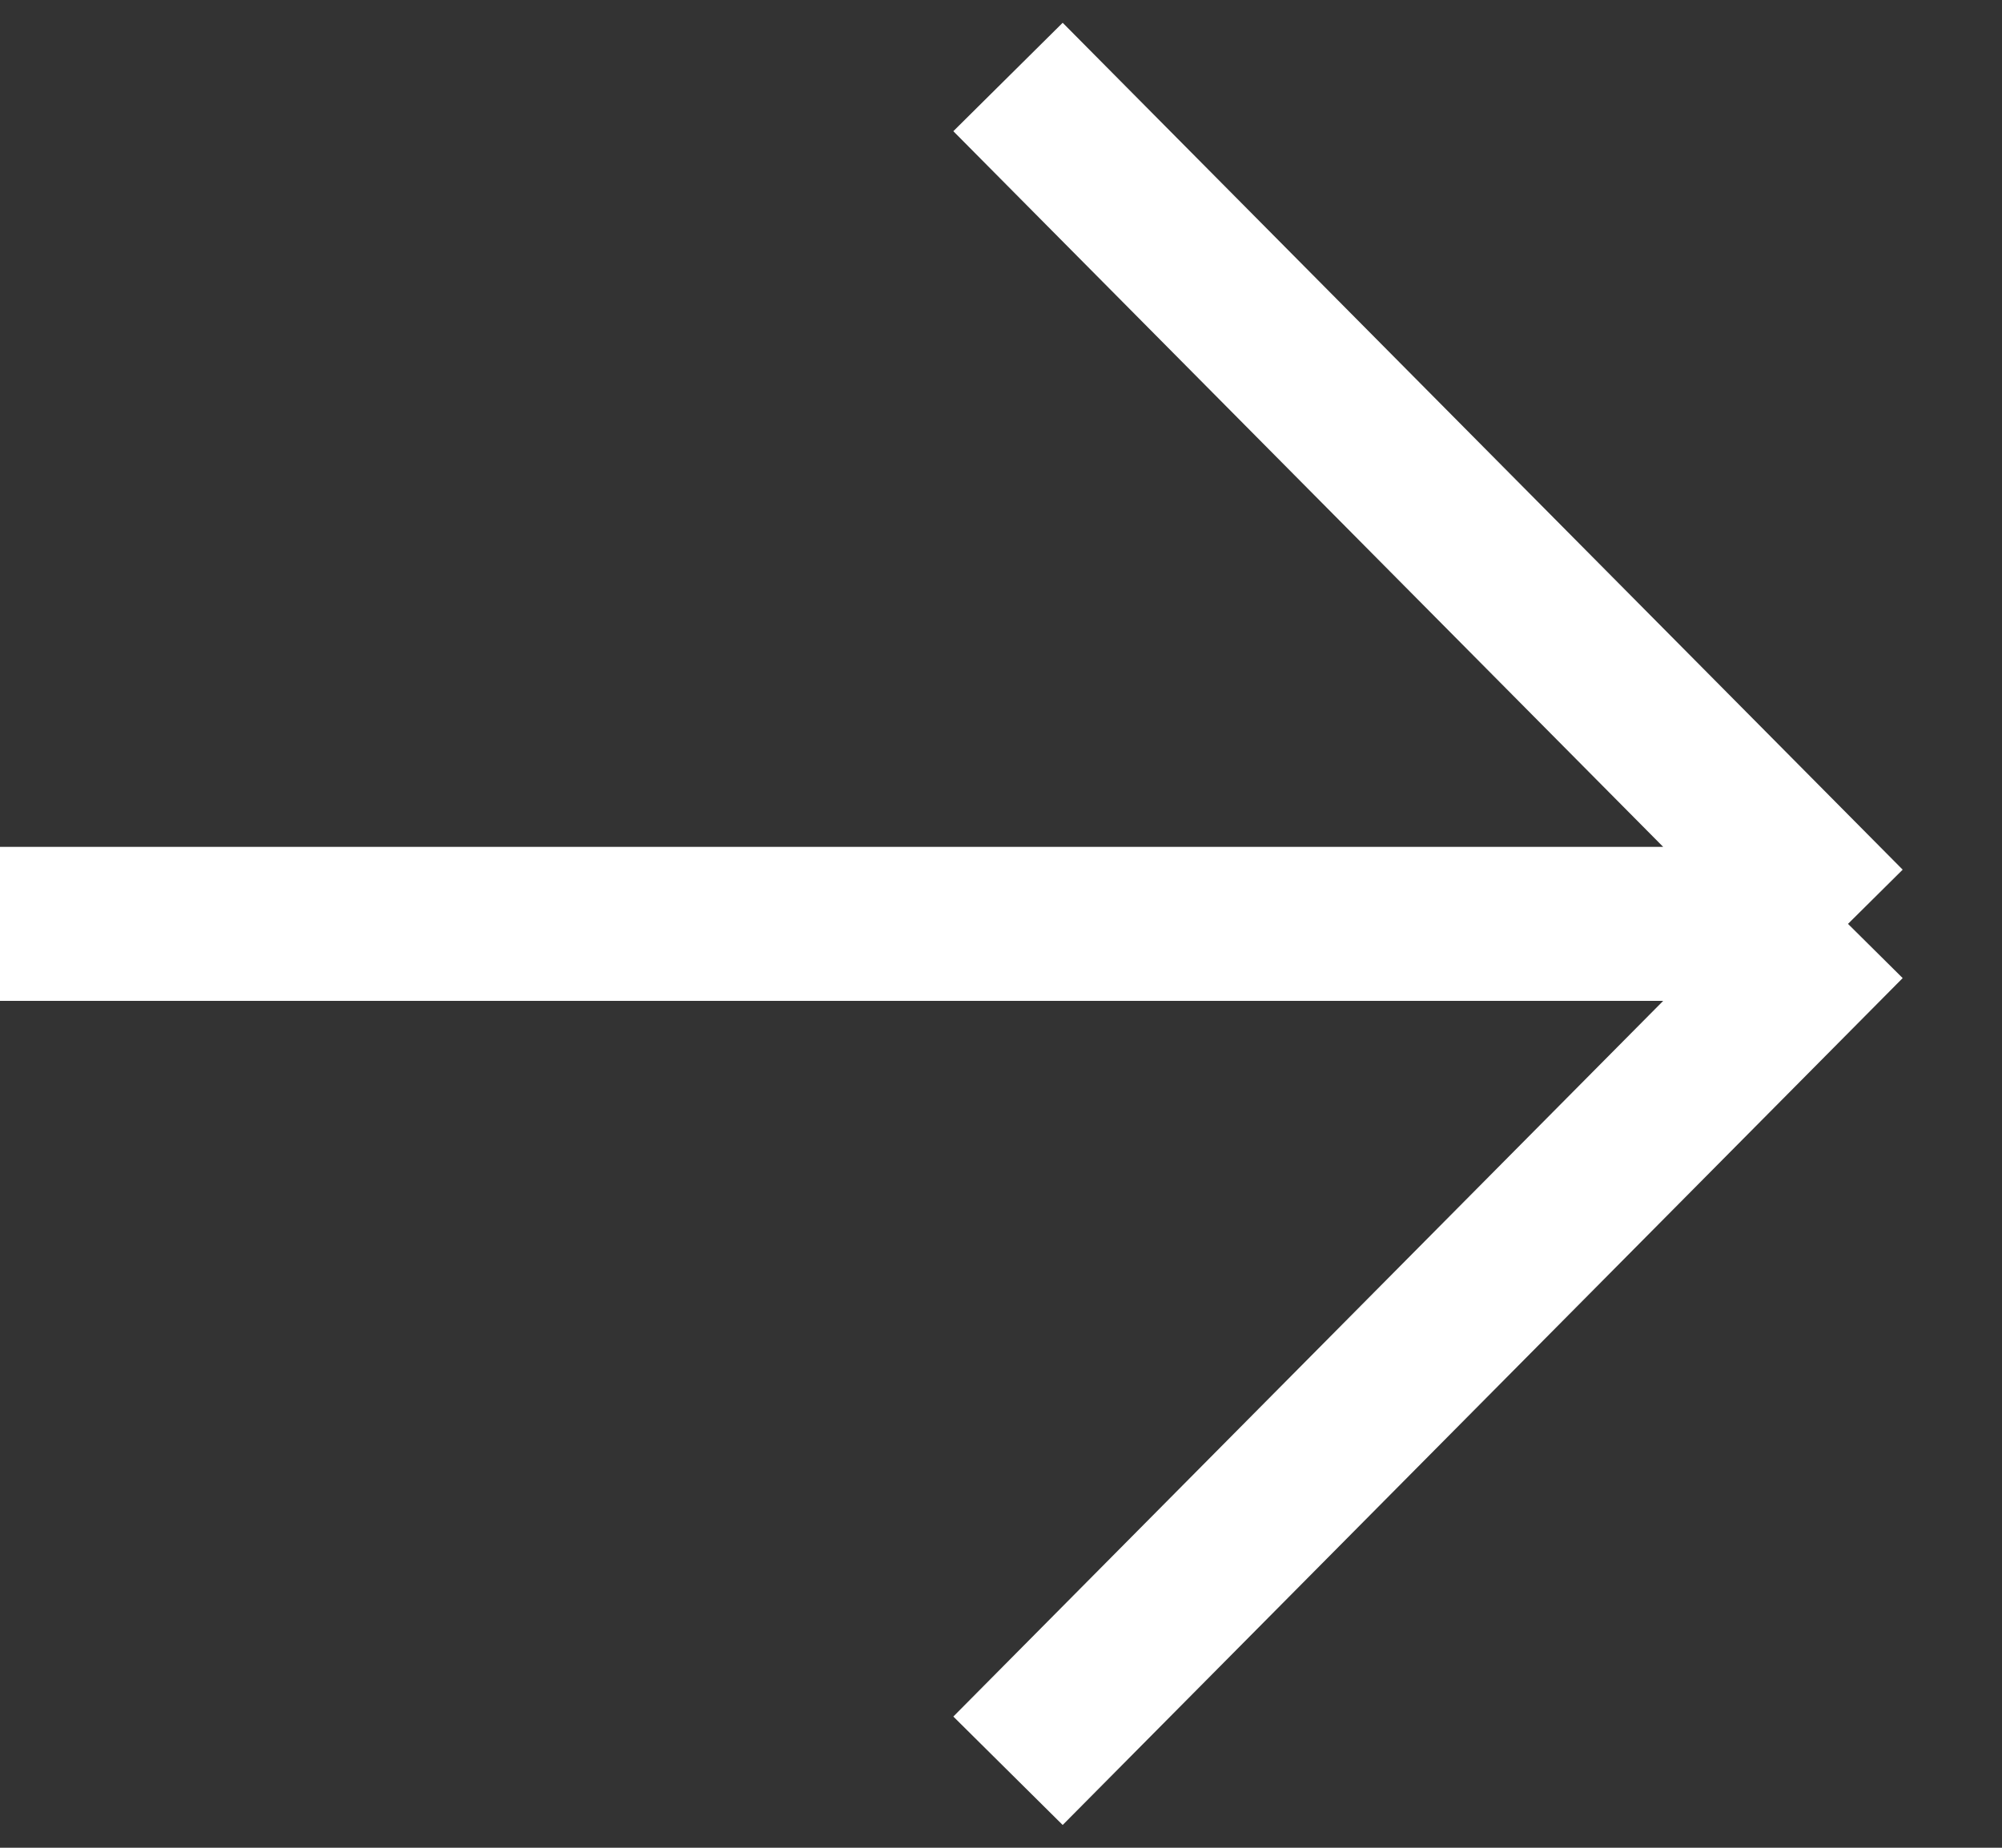 <svg width="26" height="24" viewBox="0 0 26 24" fill="none" xmlns="http://www.w3.org/2000/svg">
<rect x="0" y="0" width="26" height="24" fill="#333333" stroke="none"/>
<path d="M0 12H24M24 12L13.091 1M24 12L13.091 23" stroke="#ffffff" stroke-width="2"/>
</svg>
